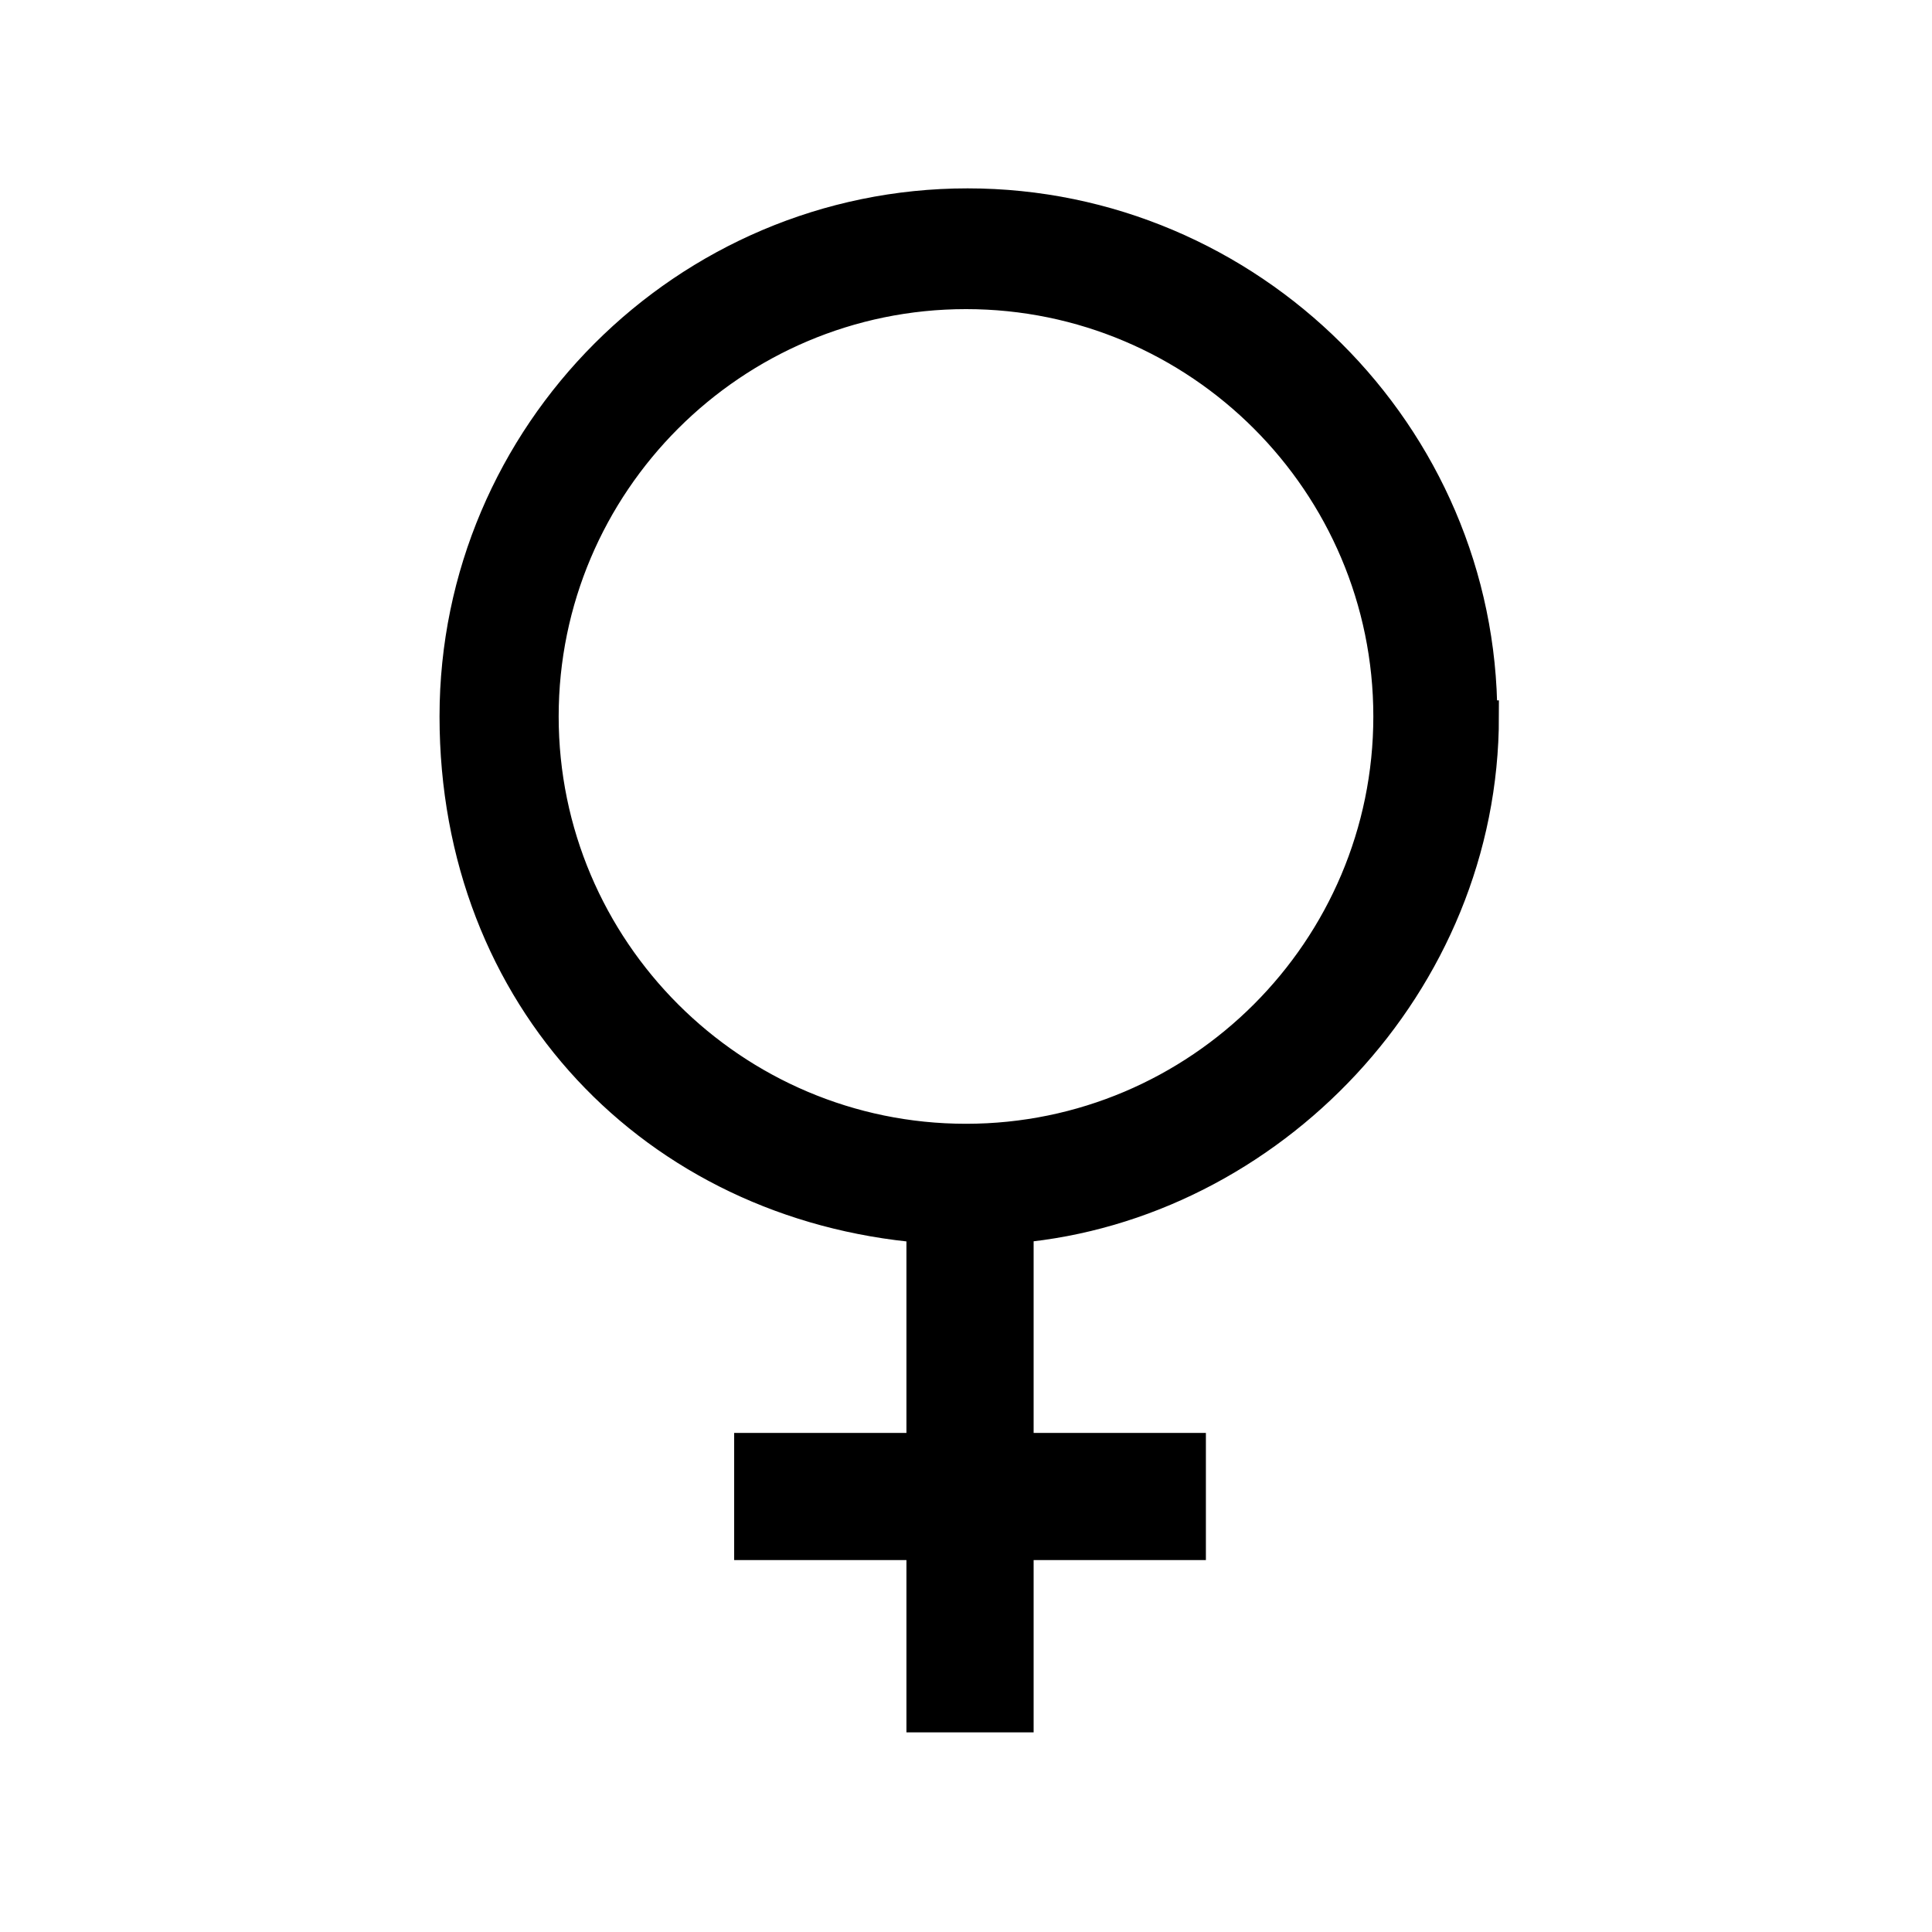 <?xml version="1.0" encoding="UTF-8"?>
<svg xmlns="http://www.w3.org/2000/svg" version="1.1" viewBox="0 0 120 120">
  <defs>
    <style>
      .cls-1 {
        stroke: #000;
        stroke-miterlimit: 10;
        stroke-width: 2px;
      }
    </style>
  </defs>
  <!-- Generator: Adobe Illustrator 28.6.0, SVG Export Plug-In . SVG Version: 1.2.0 Build 709)  -->
  <g>
    <g id="Ebene_1">
      <g id="Ebene_10">
        <path class="cls-1" d="M92,44.5c0-17.5-14.4-31.8-31.9-31.8s-31.8,14.3-31.8,31.8,12.4,30.3,29,31.7v13.8h-10.7v5.9h10.7v10.7h5.9v-10.7h10.7v-5.9h-10.7v-13.8c15.6-1.4,28.9-15.1,28.9-31.7h0ZM33.7,44.5c0-14.5,11.8-26.3,26.3-26.3s26.3,11.8,26.3,26.3-11.8,26.3-26.3,26.3-26.3-11.8-26.3-26.3Z"/>
      </g>
    </g>
  </g>
</svg>